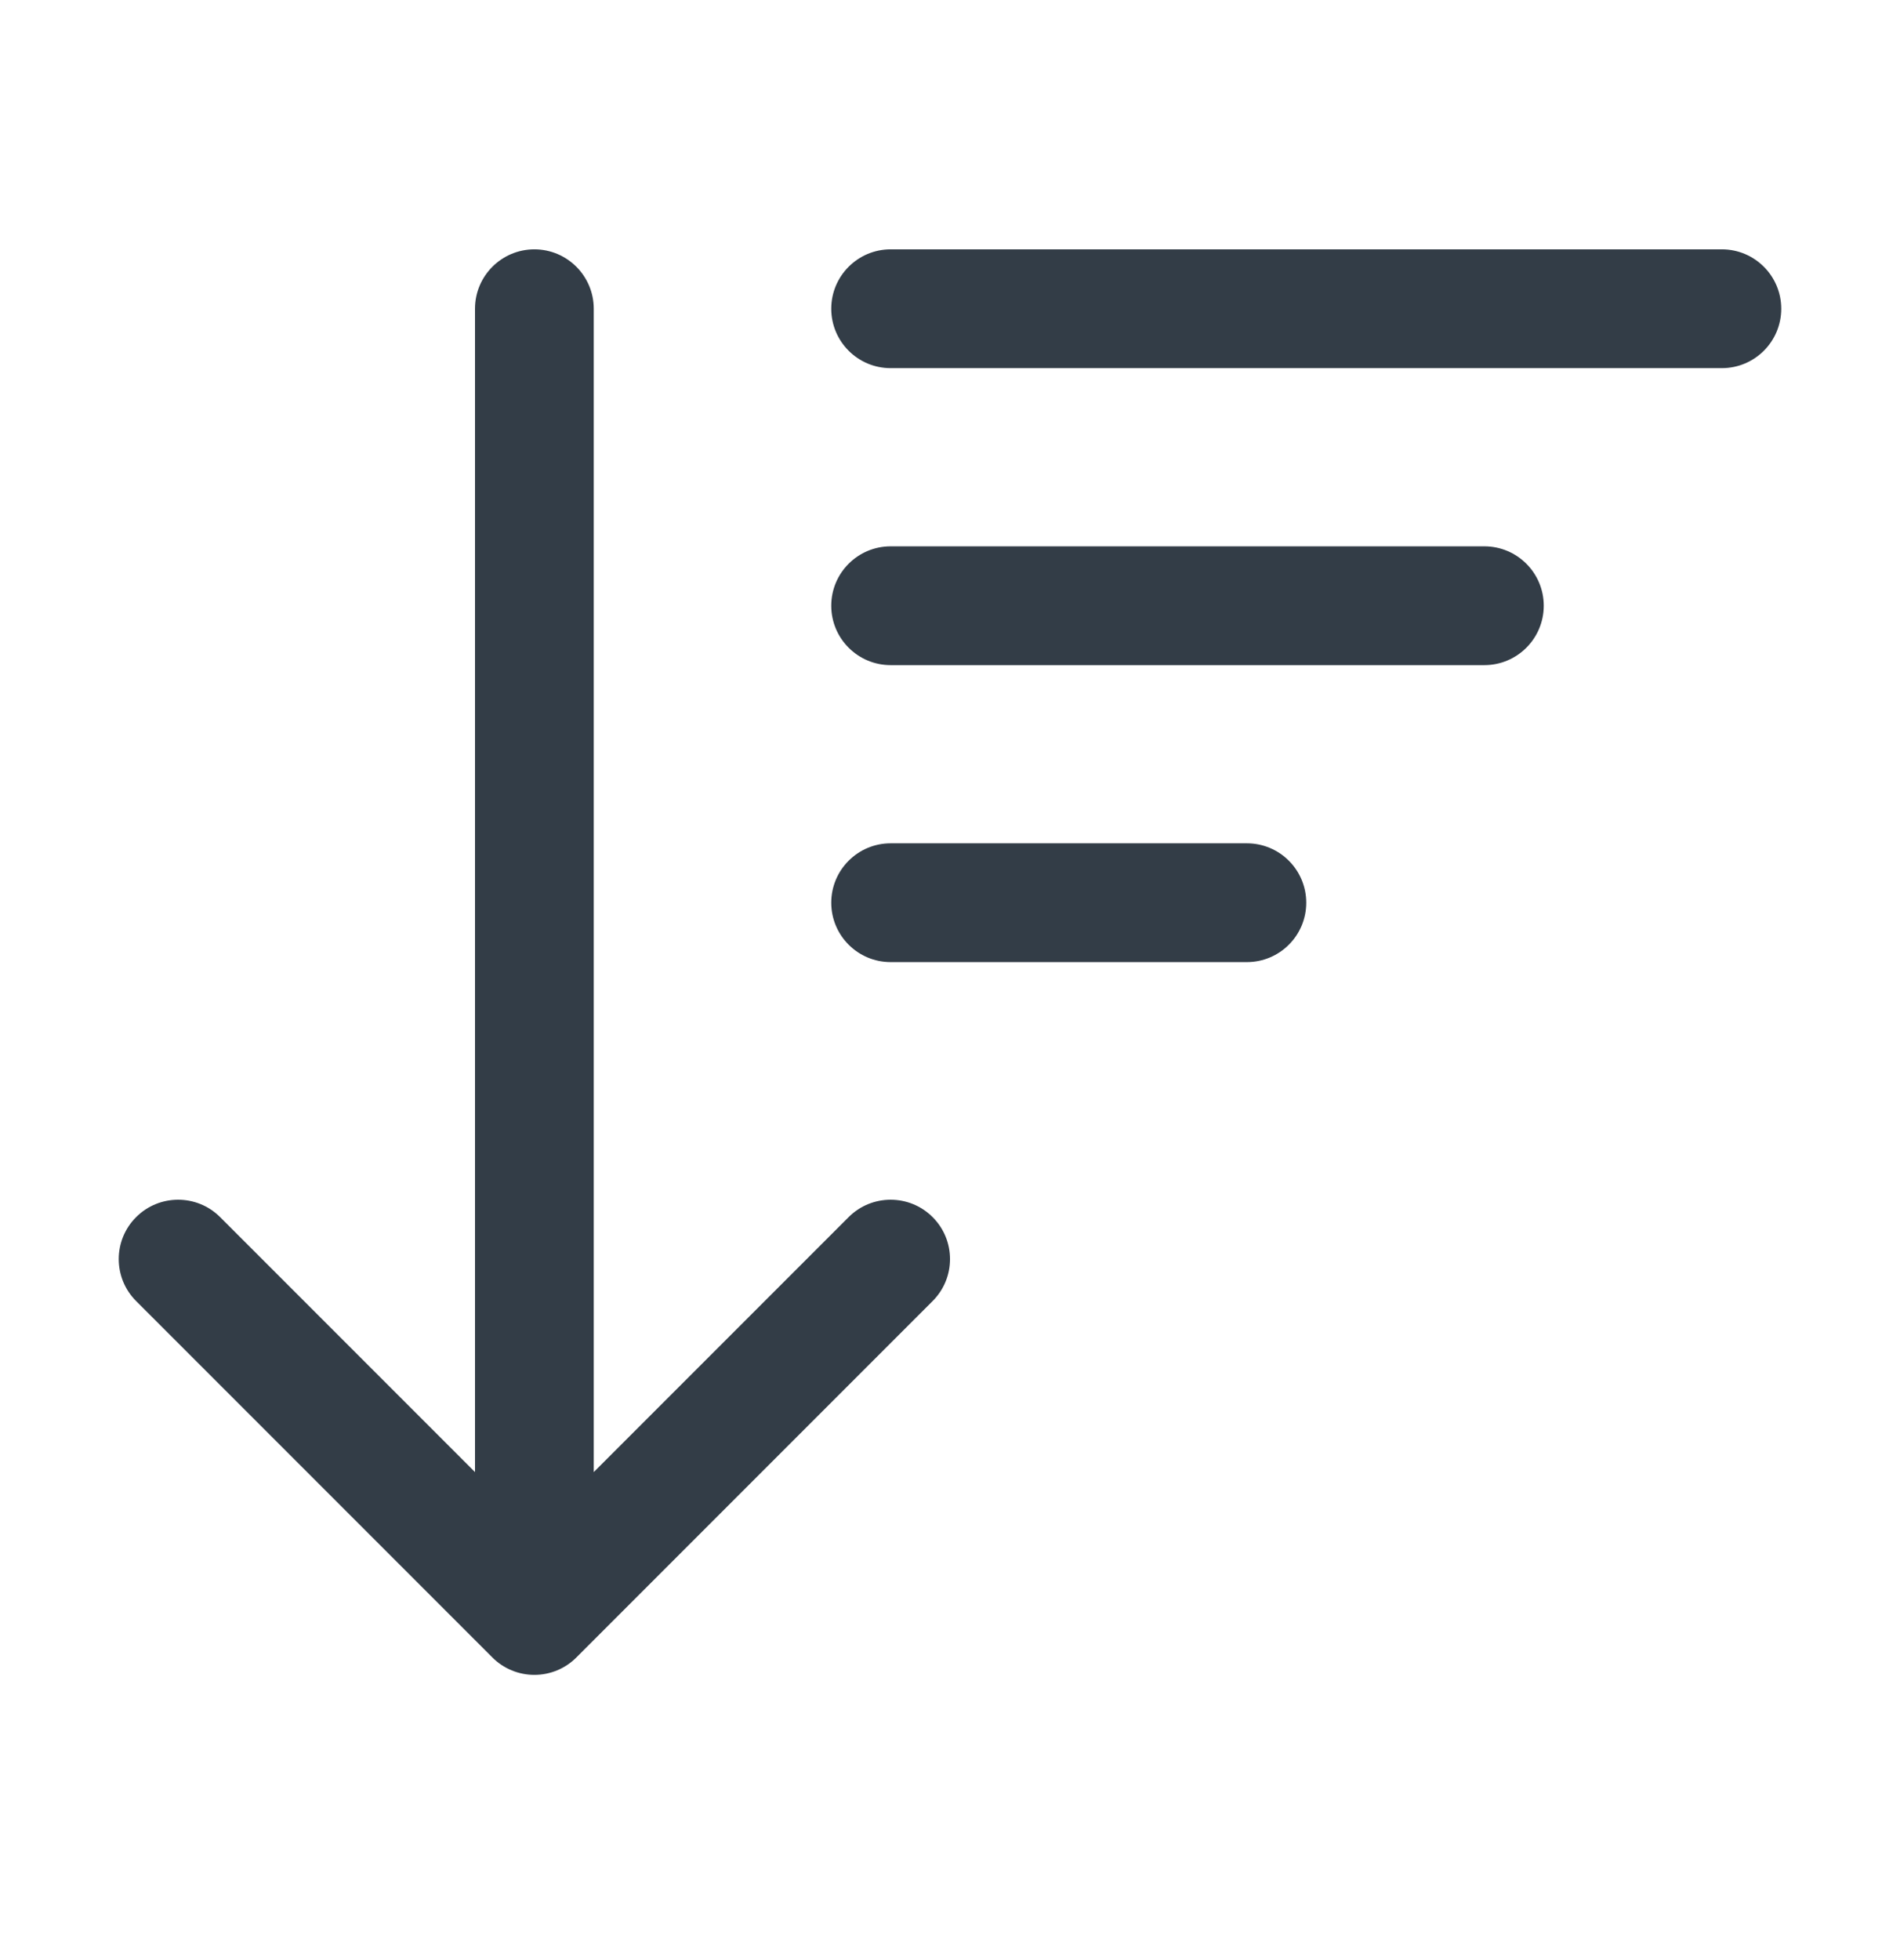 <svg width="32" height="33" viewBox="0 0 32 33" fill="none" xmlns="http://www.w3.org/2000/svg">
<path d="M14.293 20.491L10 24.784L10 5.198C10 4.646 9.552 4.198 9 4.198C8.448 4.198 8 4.646 8 5.198L8 24.784L3.707 20.491C3.317 20.101 2.683 20.101 2.293 20.491C1.902 20.881 1.902 21.515 2.293 21.905L8.293 27.905C8.48 28.093 8.735 28.198 9 28.198C9.265 28.198 9.52 28.093 9.707 27.905L15.707 21.905C16.098 21.515 16.098 20.881 15.707 20.491C15.317 20.101 14.683 20.101 14.293 20.491Z" fill="#333D47"/>
<path d="M15 4.198C14.448 4.198 14 4.646 14 5.198C14 5.75 14.448 6.198 15 6.198H29C29.552 6.198 30 5.75 30 5.198C30 4.646 29.552 4.198 29 4.198H15Z" fill="#333D47"/>
<path d="M14 10.198C14 9.646 14.448 9.198 15 9.198H25C25.552 9.198 26 9.646 26 10.198C26 10.75 25.552 11.198 25 11.198H15C14.448 11.198 14 10.75 14 10.198Z" fill="#333D47"/>
<path d="M15 14.198C14.448 14.198 14 14.646 14 15.198C14 15.75 14.448 16.198 15 16.198H21C21.552 16.198 22 15.75 22 15.198C22 14.646 21.552 14.198 21 14.198H15Z" fill="#333D47"/>
</svg>

